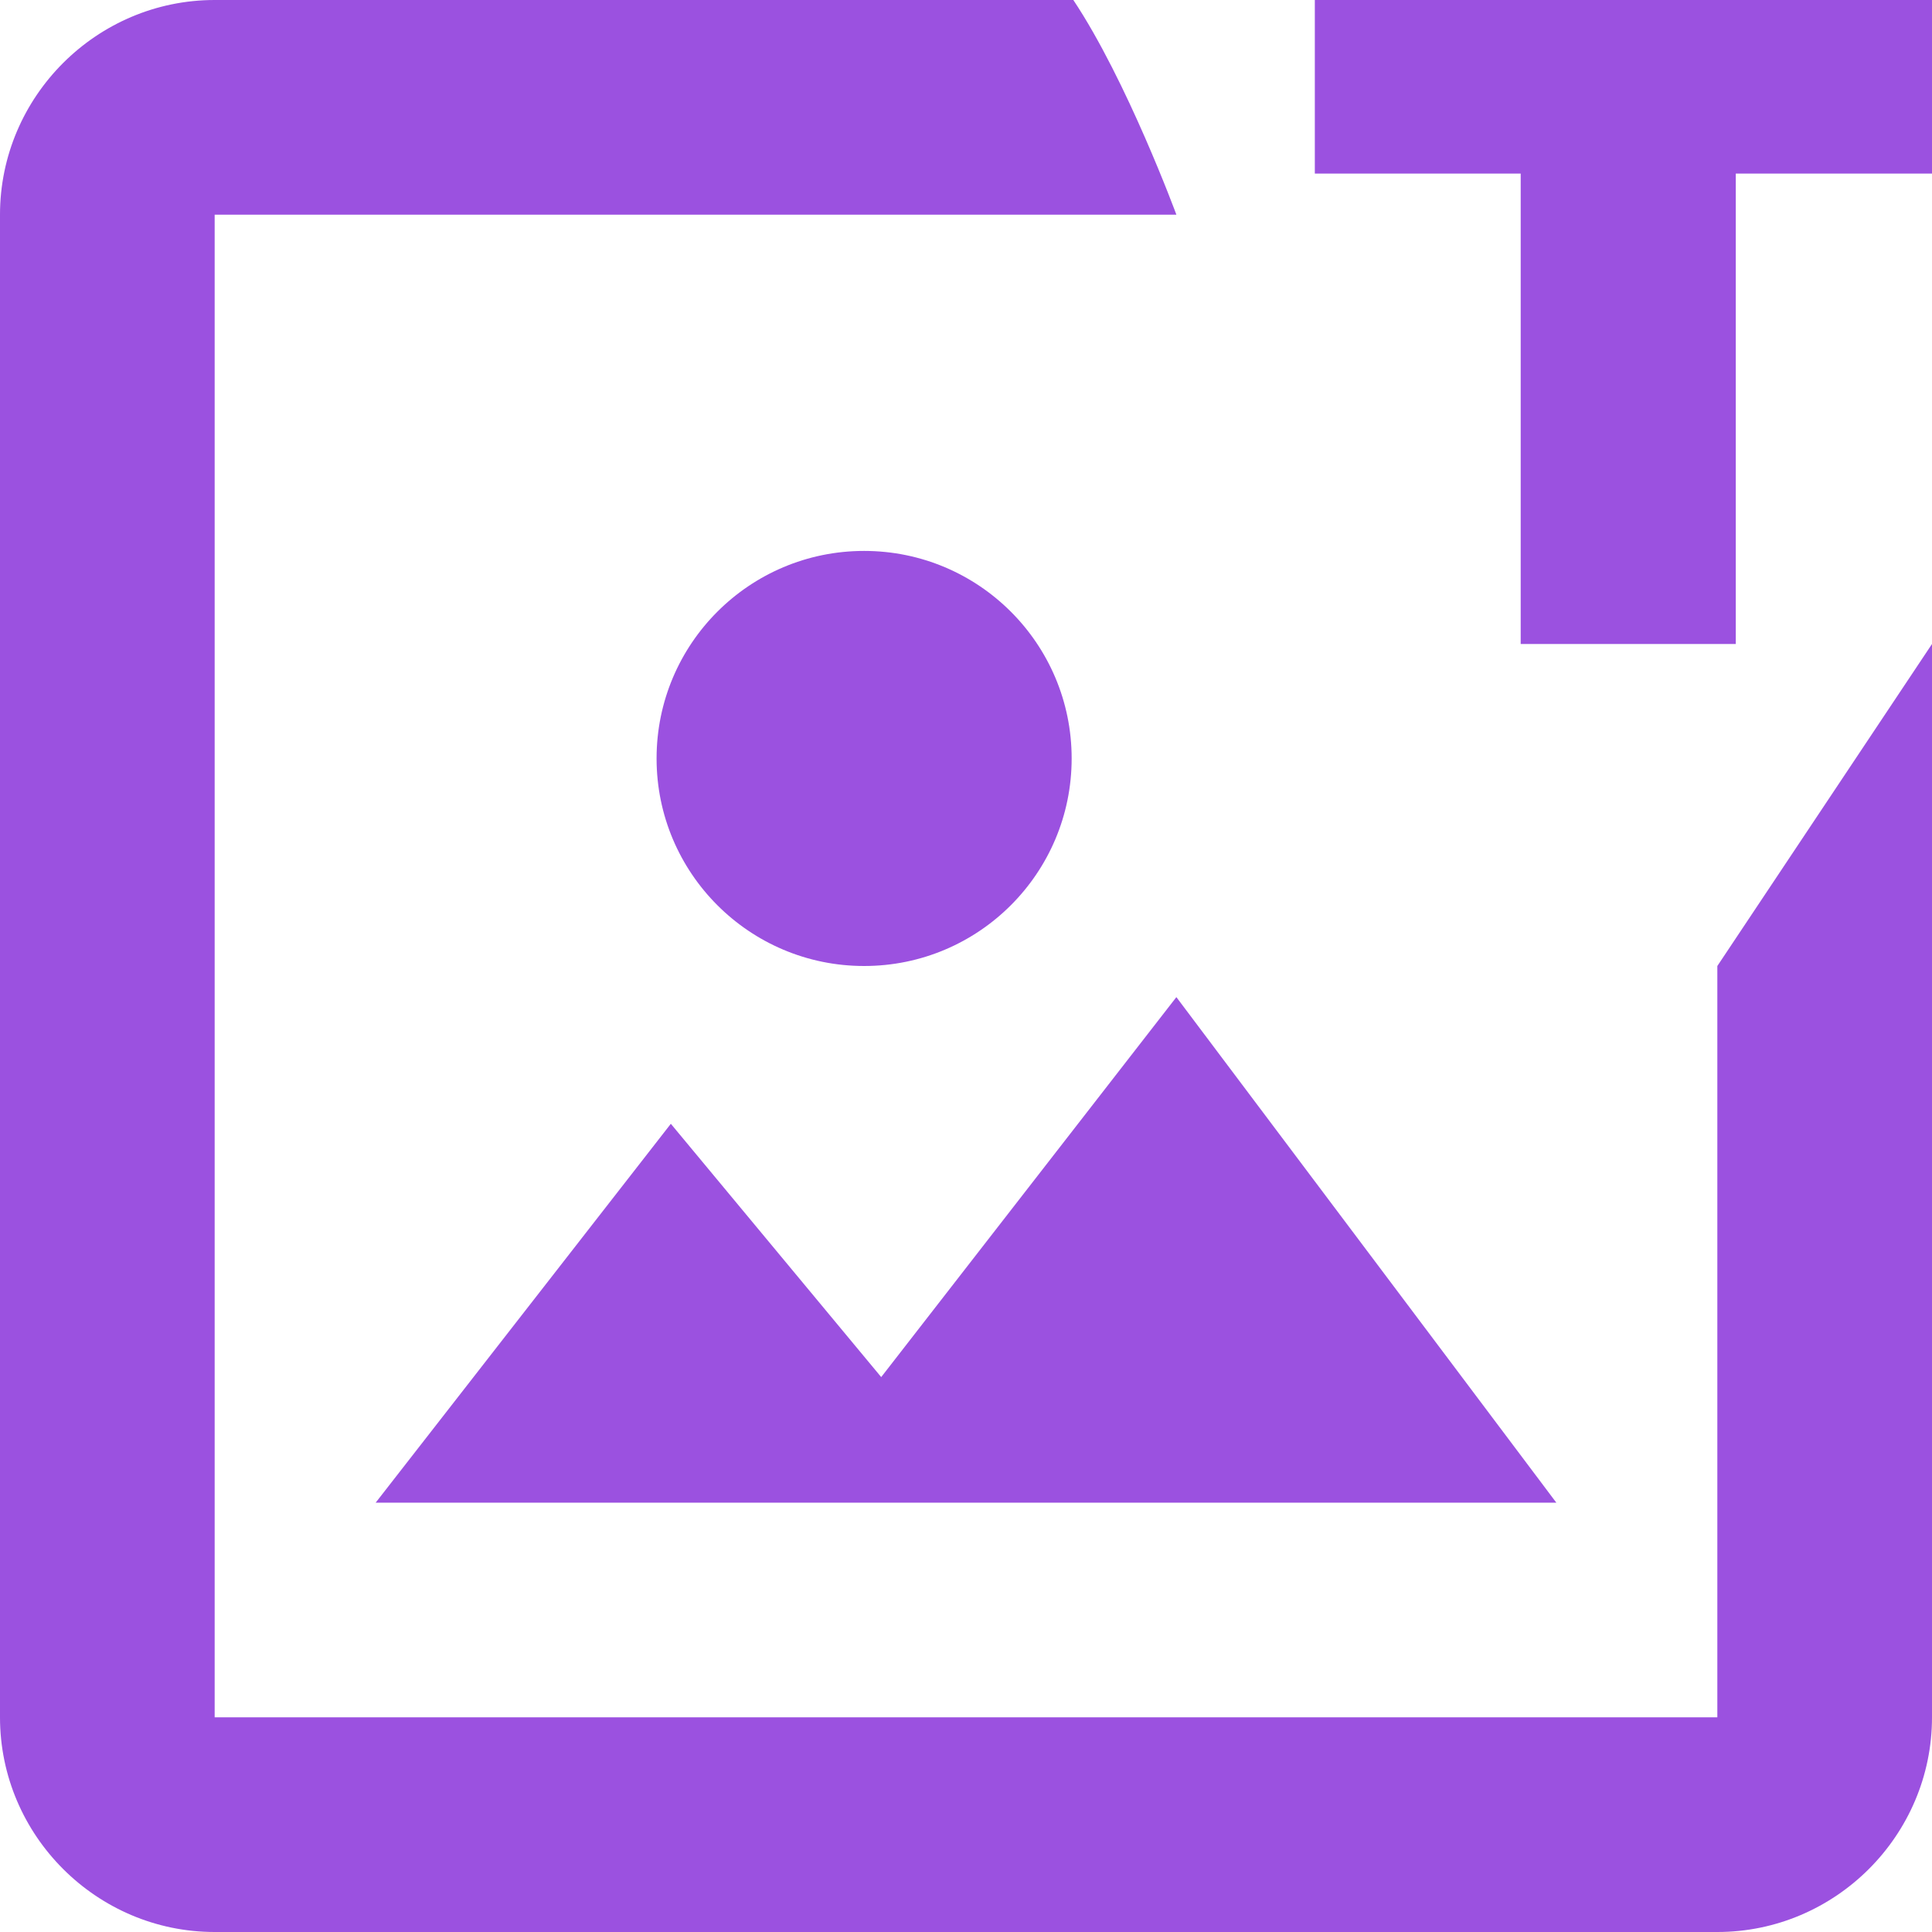 <svg width="256" height="256" viewBox="0 0 256 256" fill="none" xmlns="http://www.w3.org/2000/svg">
<path d="M227.556 128V227.556H28.444V28.444H155.876C155.876 28.444 149.333 10.667 142.222 0H28.444C12.8 0 0 12.8 0 28.444V227.556C0 243.2 12.8 256 28.444 256H227.556C243.2 256 256 243.2 256 227.556V85.333L227.556 128ZM206.222 199.111H49.778L88.889 148.907L116.764 182.471L155.876 132.124L206.222 199.111Z" fill="#9B51E0"/>
<path d="M174.222 0V23H201.5V85.333H230V23H256V0H174.222Z" fill="#9B51E0"/>
<circle cx="114.5" cy="100.5" r="27.5" fill="#9B51E0"/>
</svg>

